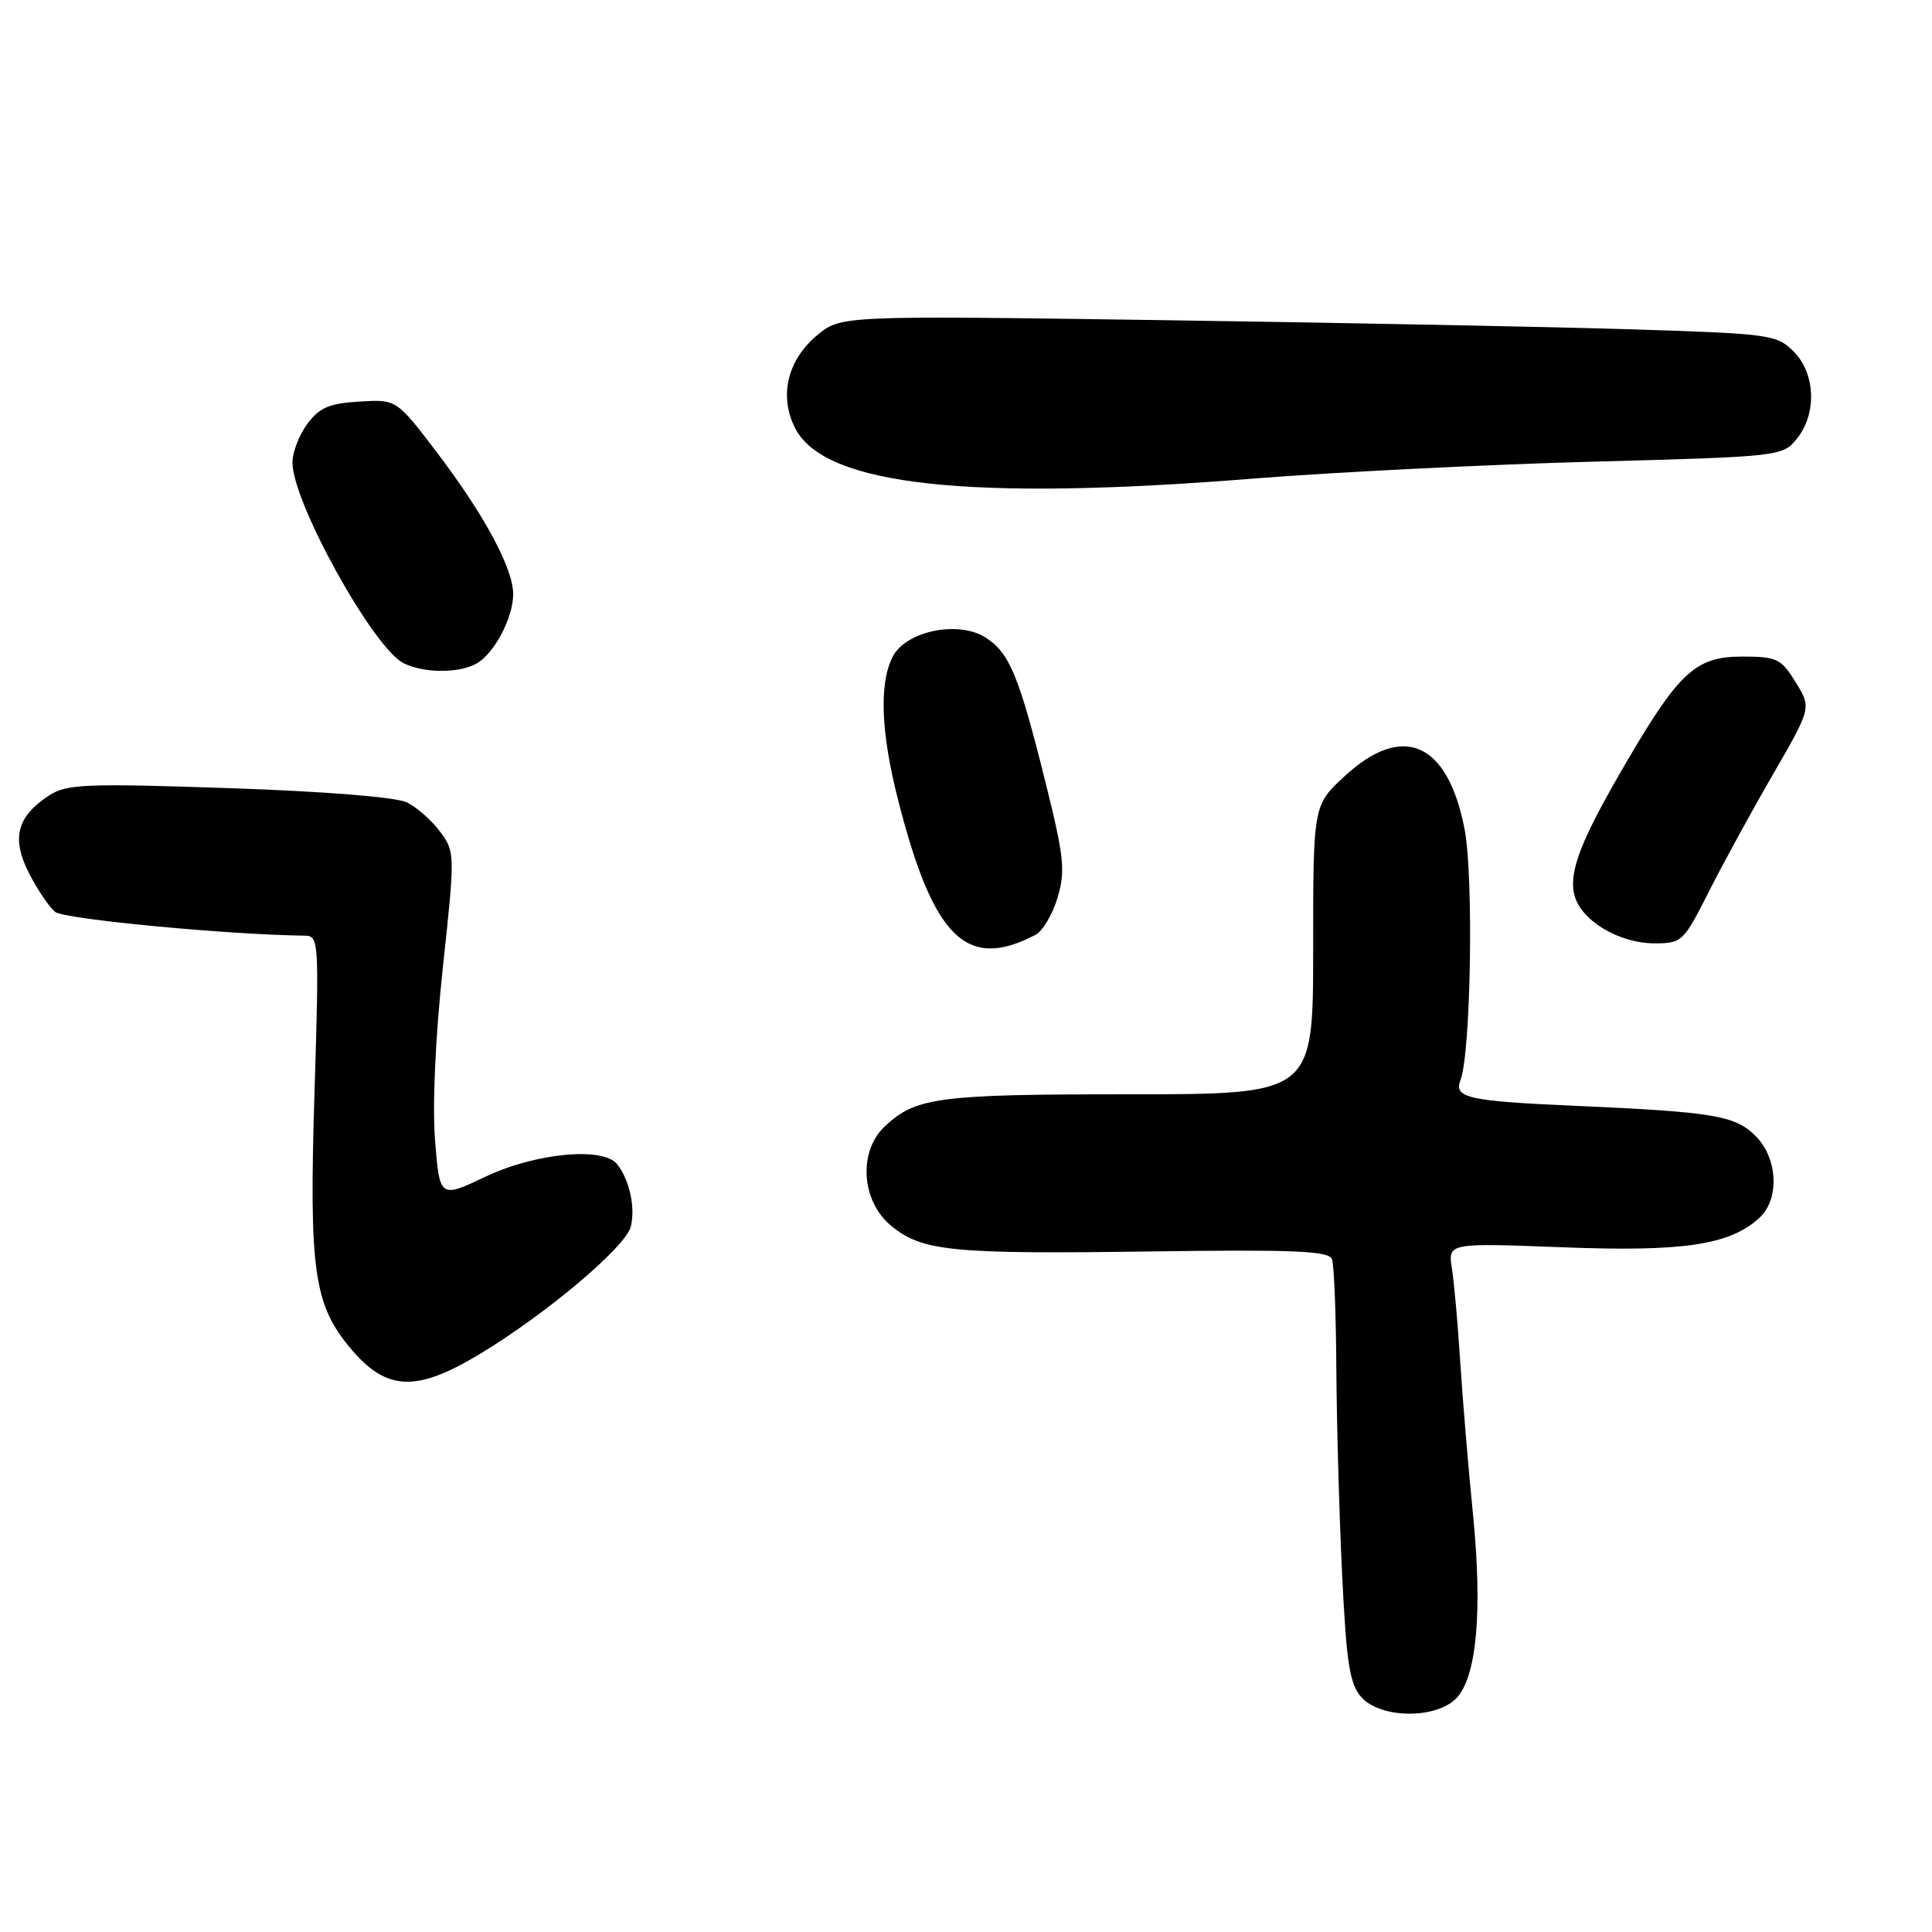 <?xml version="1.0" encoding="UTF-8" standalone="no"?>
<!DOCTYPE svg PUBLIC "-//W3C//DTD SVG 1.1//EN" "http://www.w3.org/Graphics/SVG/1.1/DTD/svg11.dtd" >
<svg xmlns="http://www.w3.org/2000/svg" xmlns:xlink="http://www.w3.org/1999/xlink" version="1.1" viewBox="0 0 256 256">
 <g >
 <path fill="currentColor"
d=" M 192.92 225.08 C 195.67 222.33 196.47 213.59 195.17 200.57 C 194.56 194.48 193.81 185.45 193.49 180.50 C 193.18 175.55 192.68 169.97 192.39 168.10 C 191.85 164.69 191.85 164.69 207.01 165.27 C 223.01 165.89 229.16 164.98 233.09 161.41 C 235.83 158.94 235.59 153.50 232.63 150.53 C 229.90 147.81 227.10 147.34 208.80 146.53 C 194.52 145.90 192.60 145.48 193.52 143.12 C 194.90 139.58 195.28 116.11 194.06 109.84 C 191.82 98.33 185.89 95.72 178.17 102.85 C 174.00 106.69 174.00 106.69 174.00 125.85 C 174.00 145.00 174.00 145.00 149.57 145.00 C 124.33 145.00 121.36 145.39 117.25 149.24 C 113.72 152.54 114.10 159.07 118.00 162.35 C 122.12 165.81 125.96 166.20 152.74 165.82 C 171.40 165.56 176.08 165.76 176.49 166.83 C 176.77 167.56 177.03 174.09 177.07 181.33 C 177.12 188.57 177.46 200.87 177.84 208.67 C 178.42 220.52 178.84 223.17 180.42 224.92 C 182.95 227.71 190.19 227.81 192.92 225.08 Z  M 63.50 179.46 C 72.36 174.13 82.90 165.24 83.58 162.54 C 84.22 160.00 83.41 156.32 81.76 154.25 C 79.90 151.93 70.99 152.77 64.39 155.89 C 58.27 158.79 58.27 158.79 57.65 151.14 C 57.28 146.50 57.68 137.50 58.68 128.21 C 60.30 113.15 60.30 112.88 58.32 110.21 C 57.22 108.72 55.24 106.97 53.91 106.32 C 52.46 105.62 43.02 104.86 30.29 104.43 C 11.28 103.79 8.82 103.89 6.50 105.41 C 2.23 108.20 1.49 111.08 3.83 115.67 C 4.94 117.85 6.50 120.17 7.30 120.83 C 8.46 121.79 30.30 123.87 40.41 123.98 C 42.25 124.00 42.29 124.78 41.68 144.54 C 40.93 168.56 41.57 172.97 46.64 178.89 C 51.29 184.32 55.21 184.45 63.50 179.46 Z  M 137.21 123.87 C 138.16 123.37 139.47 121.16 140.13 118.95 C 141.19 115.42 141.00 113.58 138.55 103.72 C 135.03 89.59 133.79 86.56 130.65 84.51 C 127.06 82.16 120.02 83.59 118.28 87.03 C 116.47 90.60 116.72 97.05 119.00 106.00 C 123.68 124.34 128.08 128.65 137.21 123.87 Z  M 226.38 118.25 C 228.25 114.54 232.09 107.51 234.91 102.64 C 240.03 93.79 240.03 93.79 237.93 90.39 C 236.00 87.27 235.45 87.00 230.82 87.00 C 224.75 87.00 222.52 89.02 215.64 100.76 C 209.51 111.21 207.83 115.49 208.62 118.60 C 209.46 121.96 214.50 124.99 219.24 125.00 C 222.85 125.00 223.09 124.77 226.38 118.25 Z  M 63.06 87.97 C 65.44 86.70 68.00 81.90 68.00 78.72 C 68.00 75.33 64.17 68.21 57.93 60.00 C 52.54 52.91 52.54 52.91 47.62 53.21 C 43.65 53.44 42.32 54.01 40.73 56.16 C 39.64 57.62 38.75 59.93 38.75 61.29 C 38.75 66.56 49.50 85.94 53.50 87.89 C 56.18 89.20 60.69 89.23 63.06 87.97 Z  M 166.00 63.42 C 176.72 62.57 196.90 61.56 210.84 61.18 C 235.88 60.51 236.20 60.47 238.09 58.14 C 240.77 54.83 240.57 49.48 237.66 46.57 C 235.42 44.33 234.53 44.21 215.91 43.63 C 205.23 43.30 177.35 42.76 153.94 42.42 C 111.38 41.81 111.38 41.81 108.22 44.47 C 104.30 47.76 103.20 52.56 105.39 56.79 C 109.30 64.34 128.42 66.43 166.00 63.42 Z "/>
</g>
</svg>